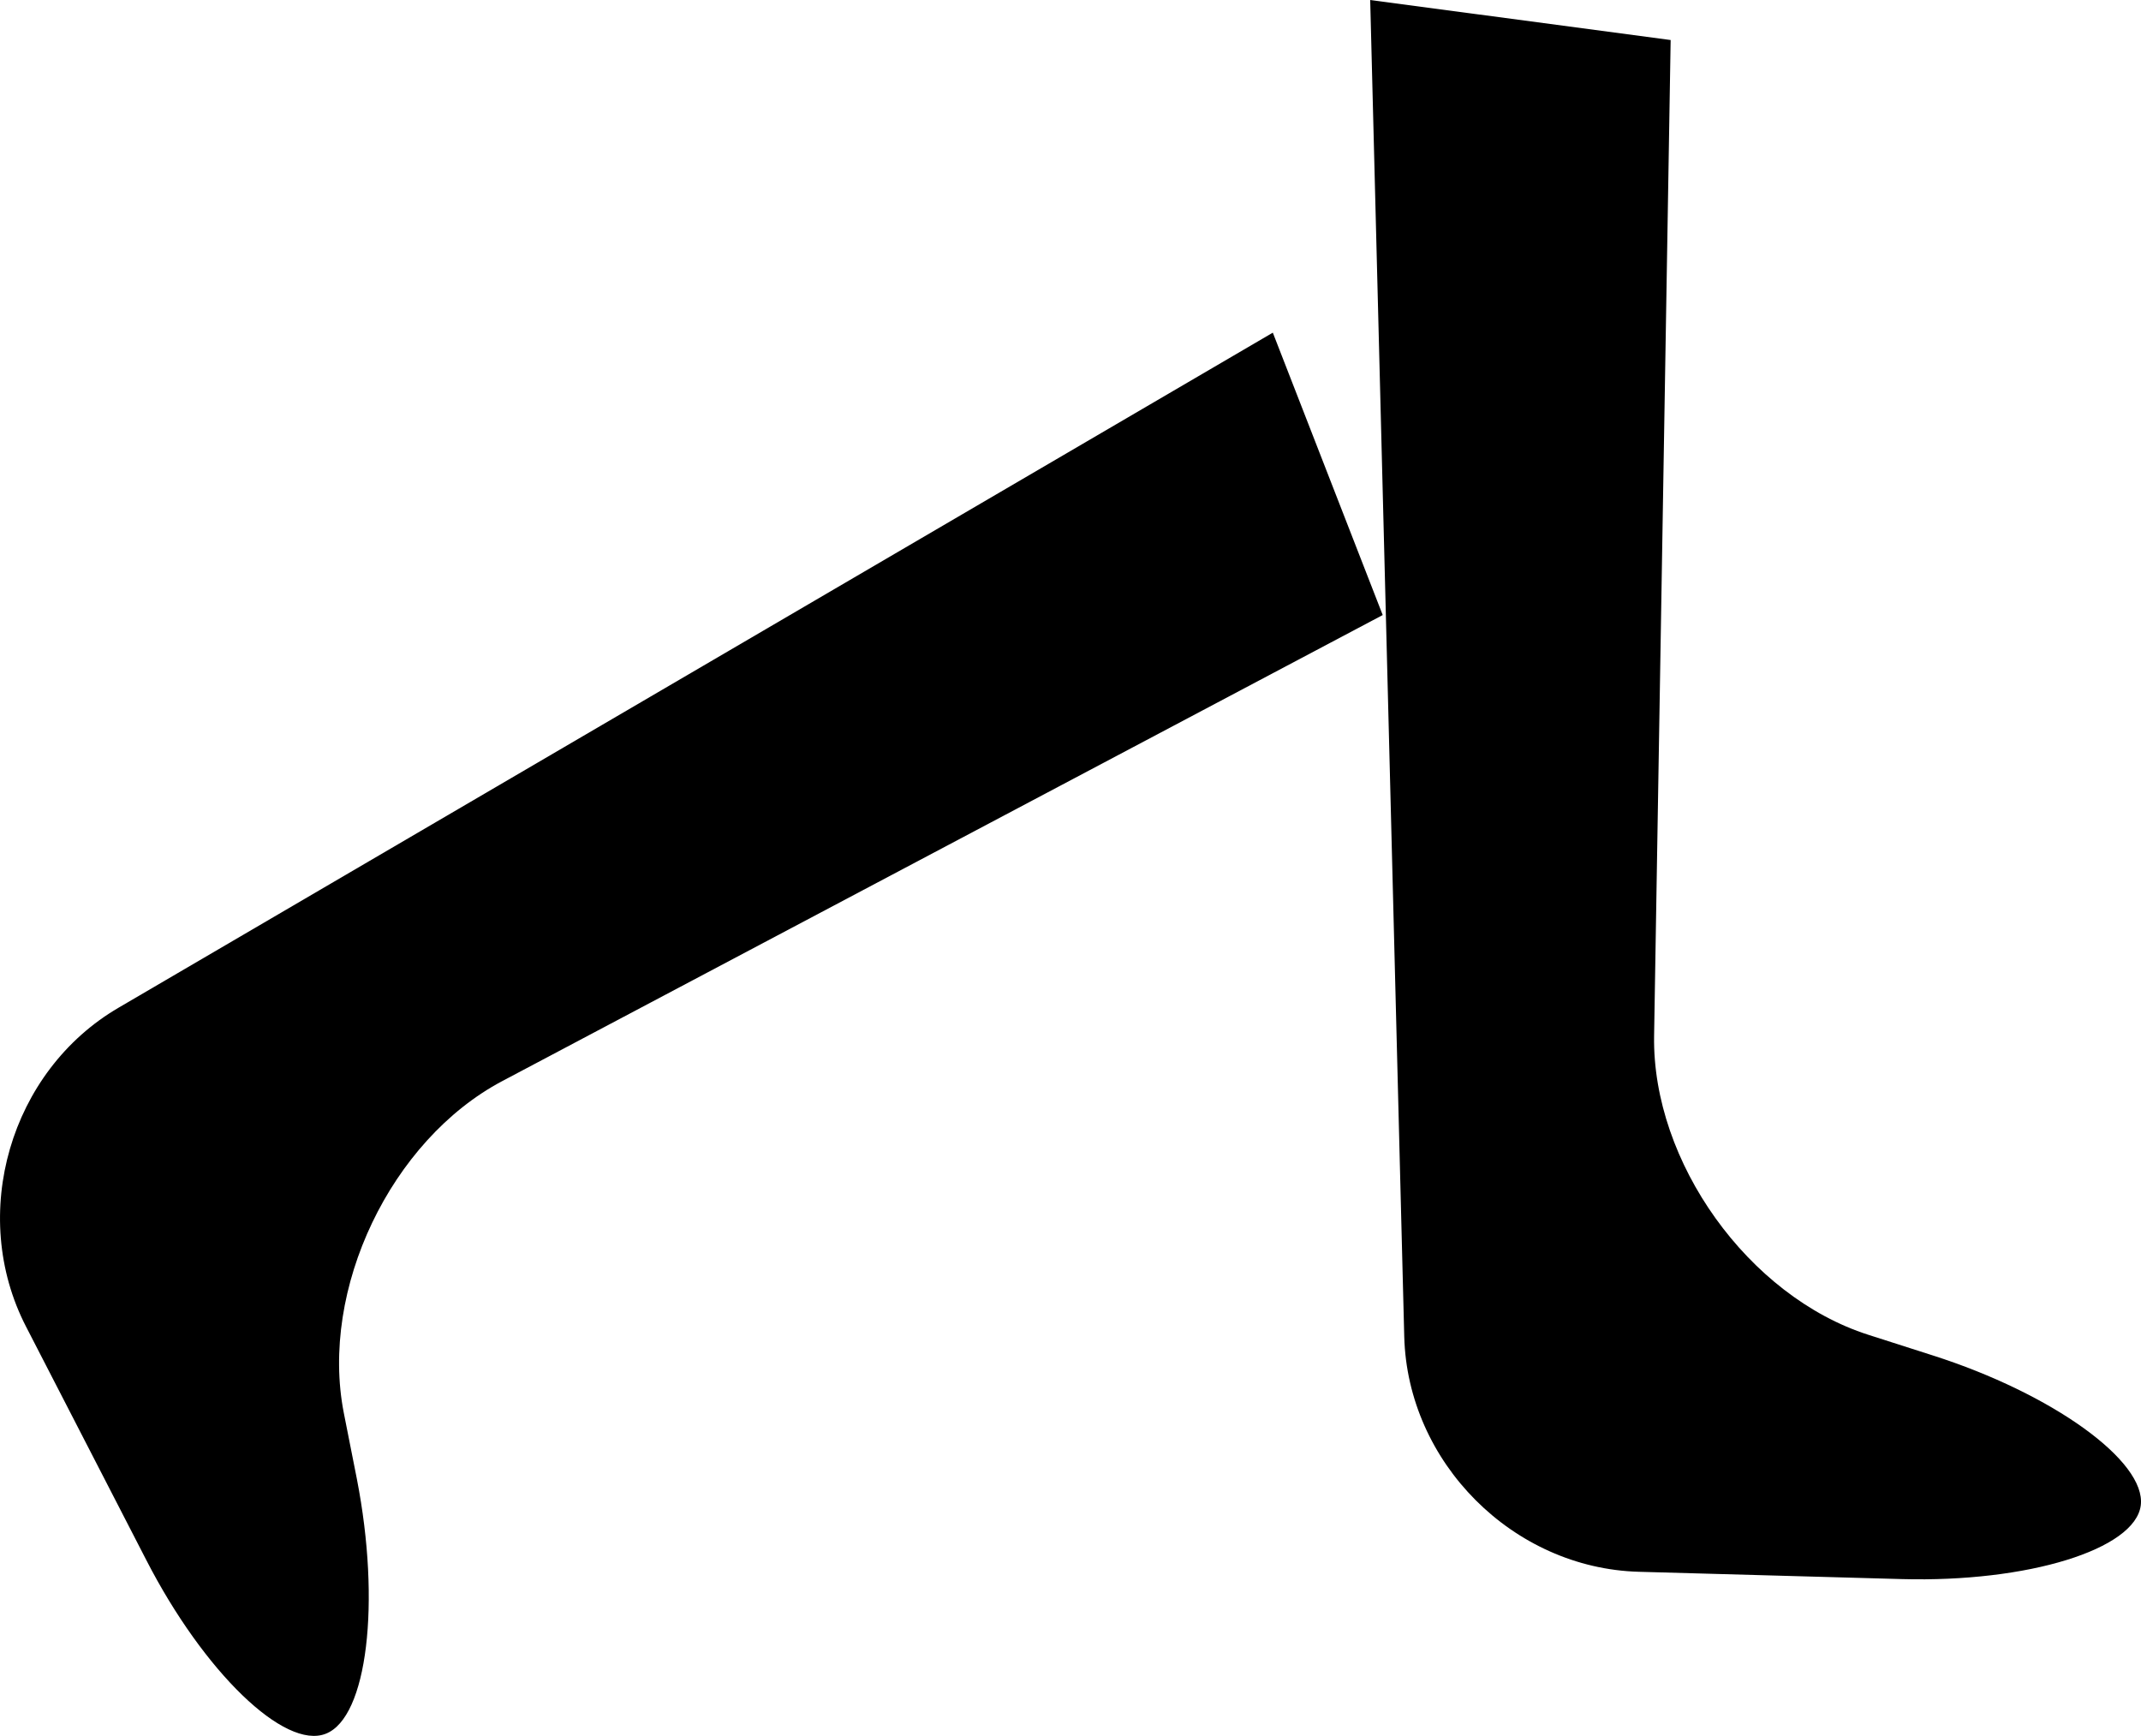 <?xml version="1.0" encoding="UTF-8" standalone="no"?>
<!-- Created with Inkscape (http://www.inkscape.org/) -->

<svg
   xmlns:svg="http://www.w3.org/2000/svg"
   xmlns="http://www.w3.org/2000/svg"
   version="1.1"
   width="54.308"
   height="44.031"
   id="svg5004">
  <defs
     id="defs5006" />
  <g
     transform="matrix(1.25,0,0,1.25,-933.769,-917.036)"
     id="g9808">
    <path
       d="m 772.844,740.379 -23.418,13.695 c -2.207,1.285 -3.055,4.199 -1.883,6.473 l 2.441,4.738 c 1.168,2.273 2.809,3.859 3.645,3.523 0.84,-0.332 1.117,-2.656 0.629,-5.164 l -0.266,-1.344 c -0.492,-2.508 0.953,-5.535 3.215,-6.734 l 17.867,-9.457"
       id="path8626"
       style="fill:#000000;fill-opacity:1;fill-rule:nonzero;stroke:none" />
    <path
       d="m 774.82,733.629 0.691,27.121 c 0.066,2.555 2.207,4.703 4.762,4.773 l 5.336,0.148 c 2.555,0.07 4.734,-0.602 4.848,-1.496 0.113,-0.895 -1.789,-2.266 -4.223,-3.043 l -1.305,-0.418 c -2.43,-0.777 -4.387,-3.504 -4.348,-6.062 l 0.336,-20.211"
       id="path8628"
       style="fill:#000000;fill-opacity:1;fill-rule:nonzero;stroke:none" />
  </g>
</svg>
